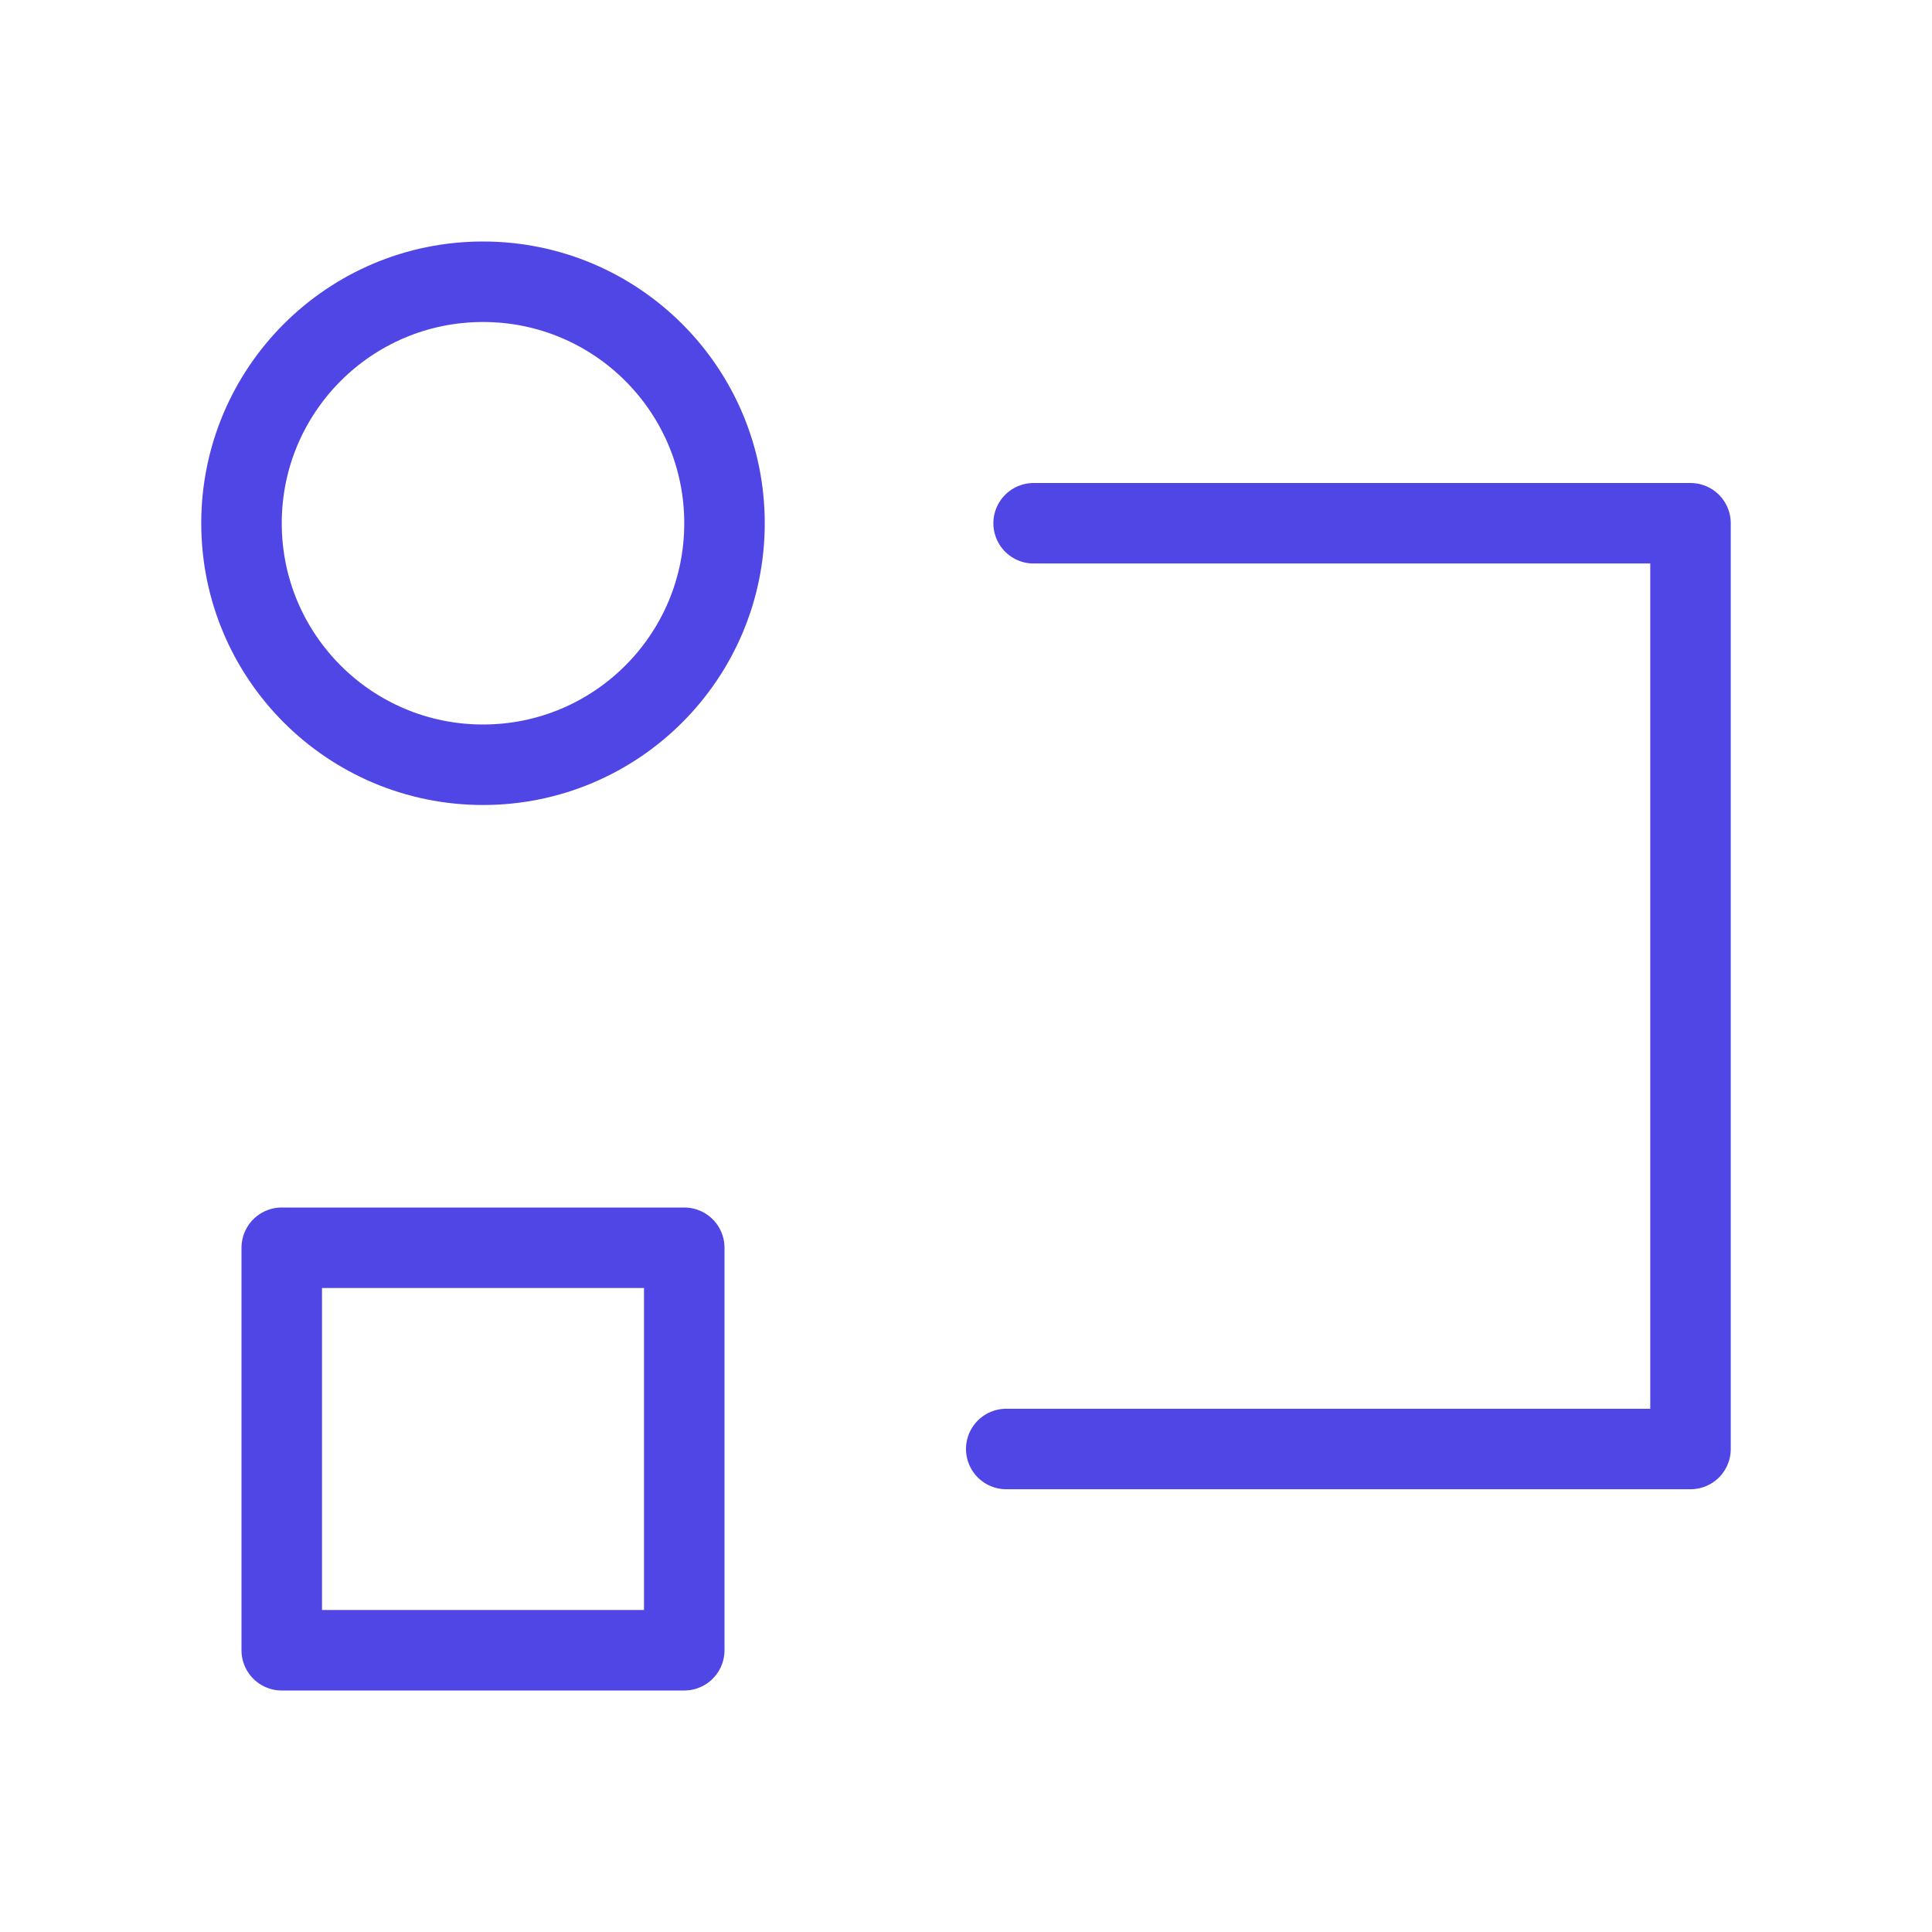 <?xml version="1.0" encoding="UTF-8"?><svg width="38" height="38" viewBox="0 0 48 48" fill="none" xmlns="http://www.w3.org/2000/svg"><path d="M12 19C15.314 19 18 16.314 18 13C18 9.686 15.314 7 12 7C8.686 7 6 9.686 6 13C6 16.314 8.686 19 12 19Z" fill="none" stroke="#4f46e5" stroke-width="2" stroke-linejoin="round"/><path d="M17 31H7V41H17V31Z" fill="none" stroke="#4f46e5" stroke-width="2" stroke-linejoin="round"/><path d="M25.68 13H42V36H25" stroke="#4f46e5" stroke-width="2" stroke-linecap="round" stroke-linejoin="round"/></svg>